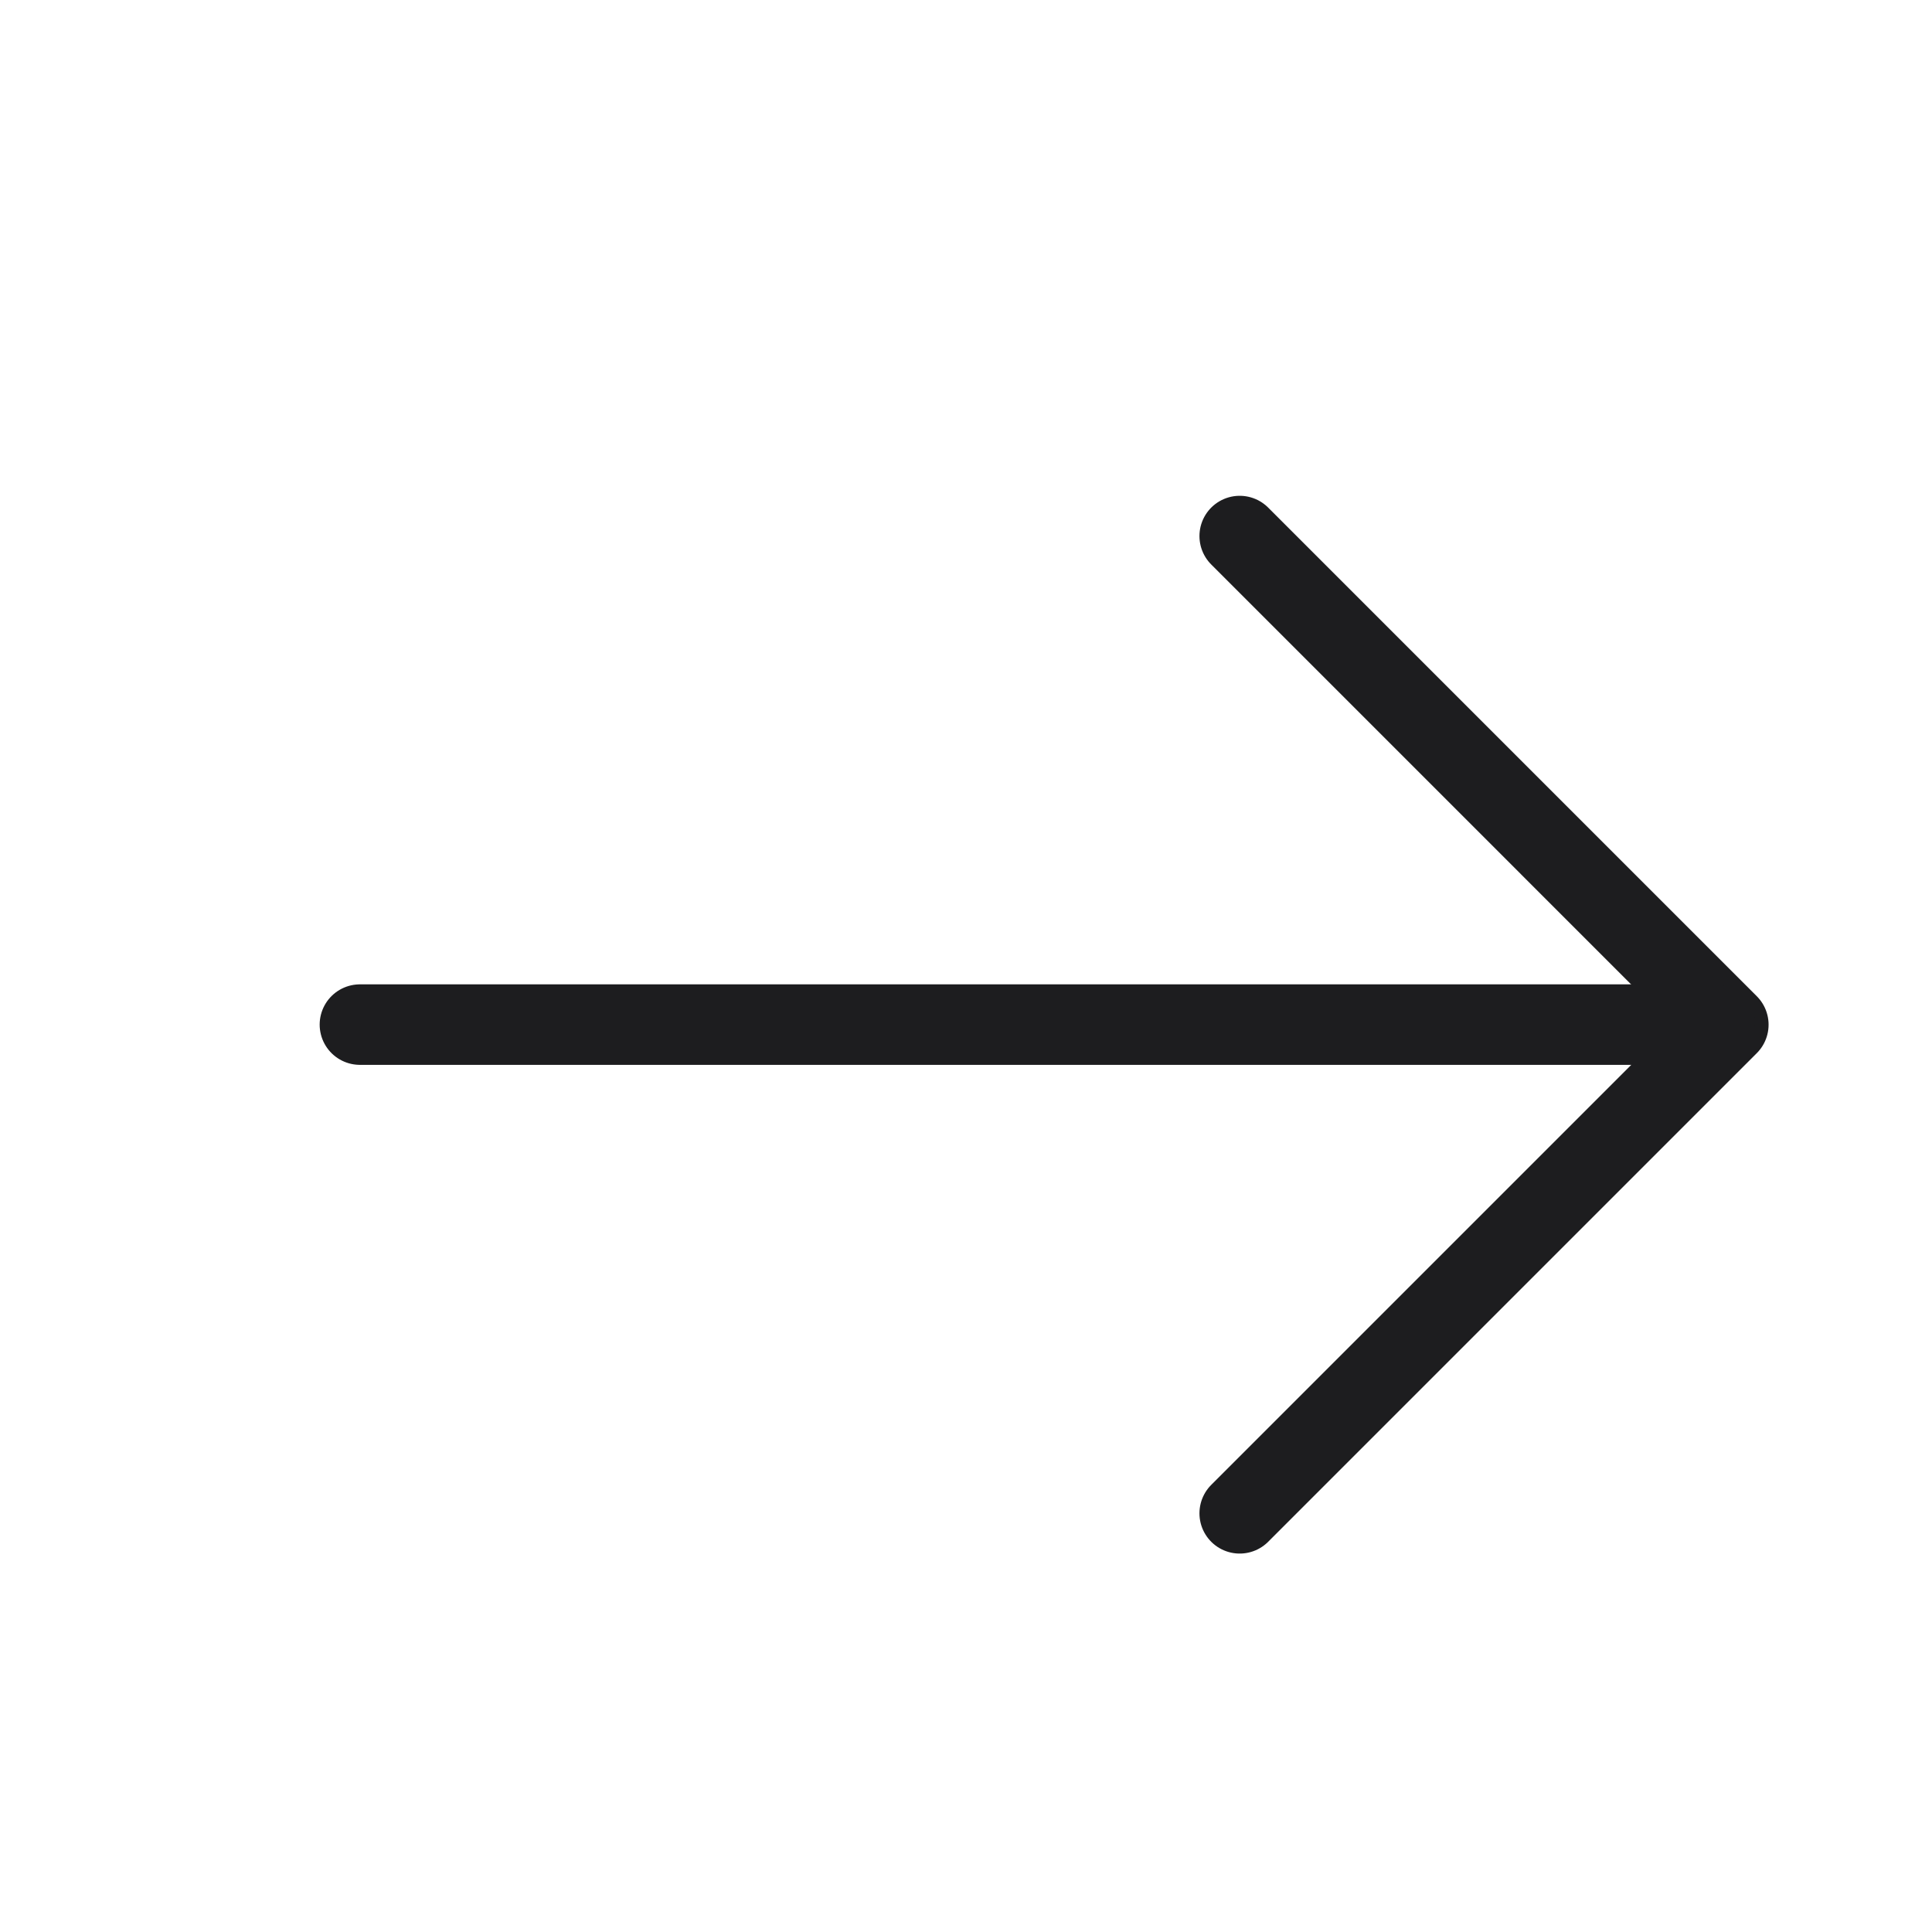 <svg width="24" height="24" viewBox="0 0 24 24" fill="none" xmlns="http://www.w3.org/2000/svg">
  <path d="M15.4 6.659L21.47 12.729L15.4 18.799" stroke="#1D1D1F" stroke-miterlimit="10" stroke-linecap="round" stroke-linejoin="round" />
  <path d="M4.471 12.728L21.301 12.728" stroke="#1D1D1F" stroke-miterlimit="10" stroke-linecap="round" stroke-linejoin="round" />
</svg>